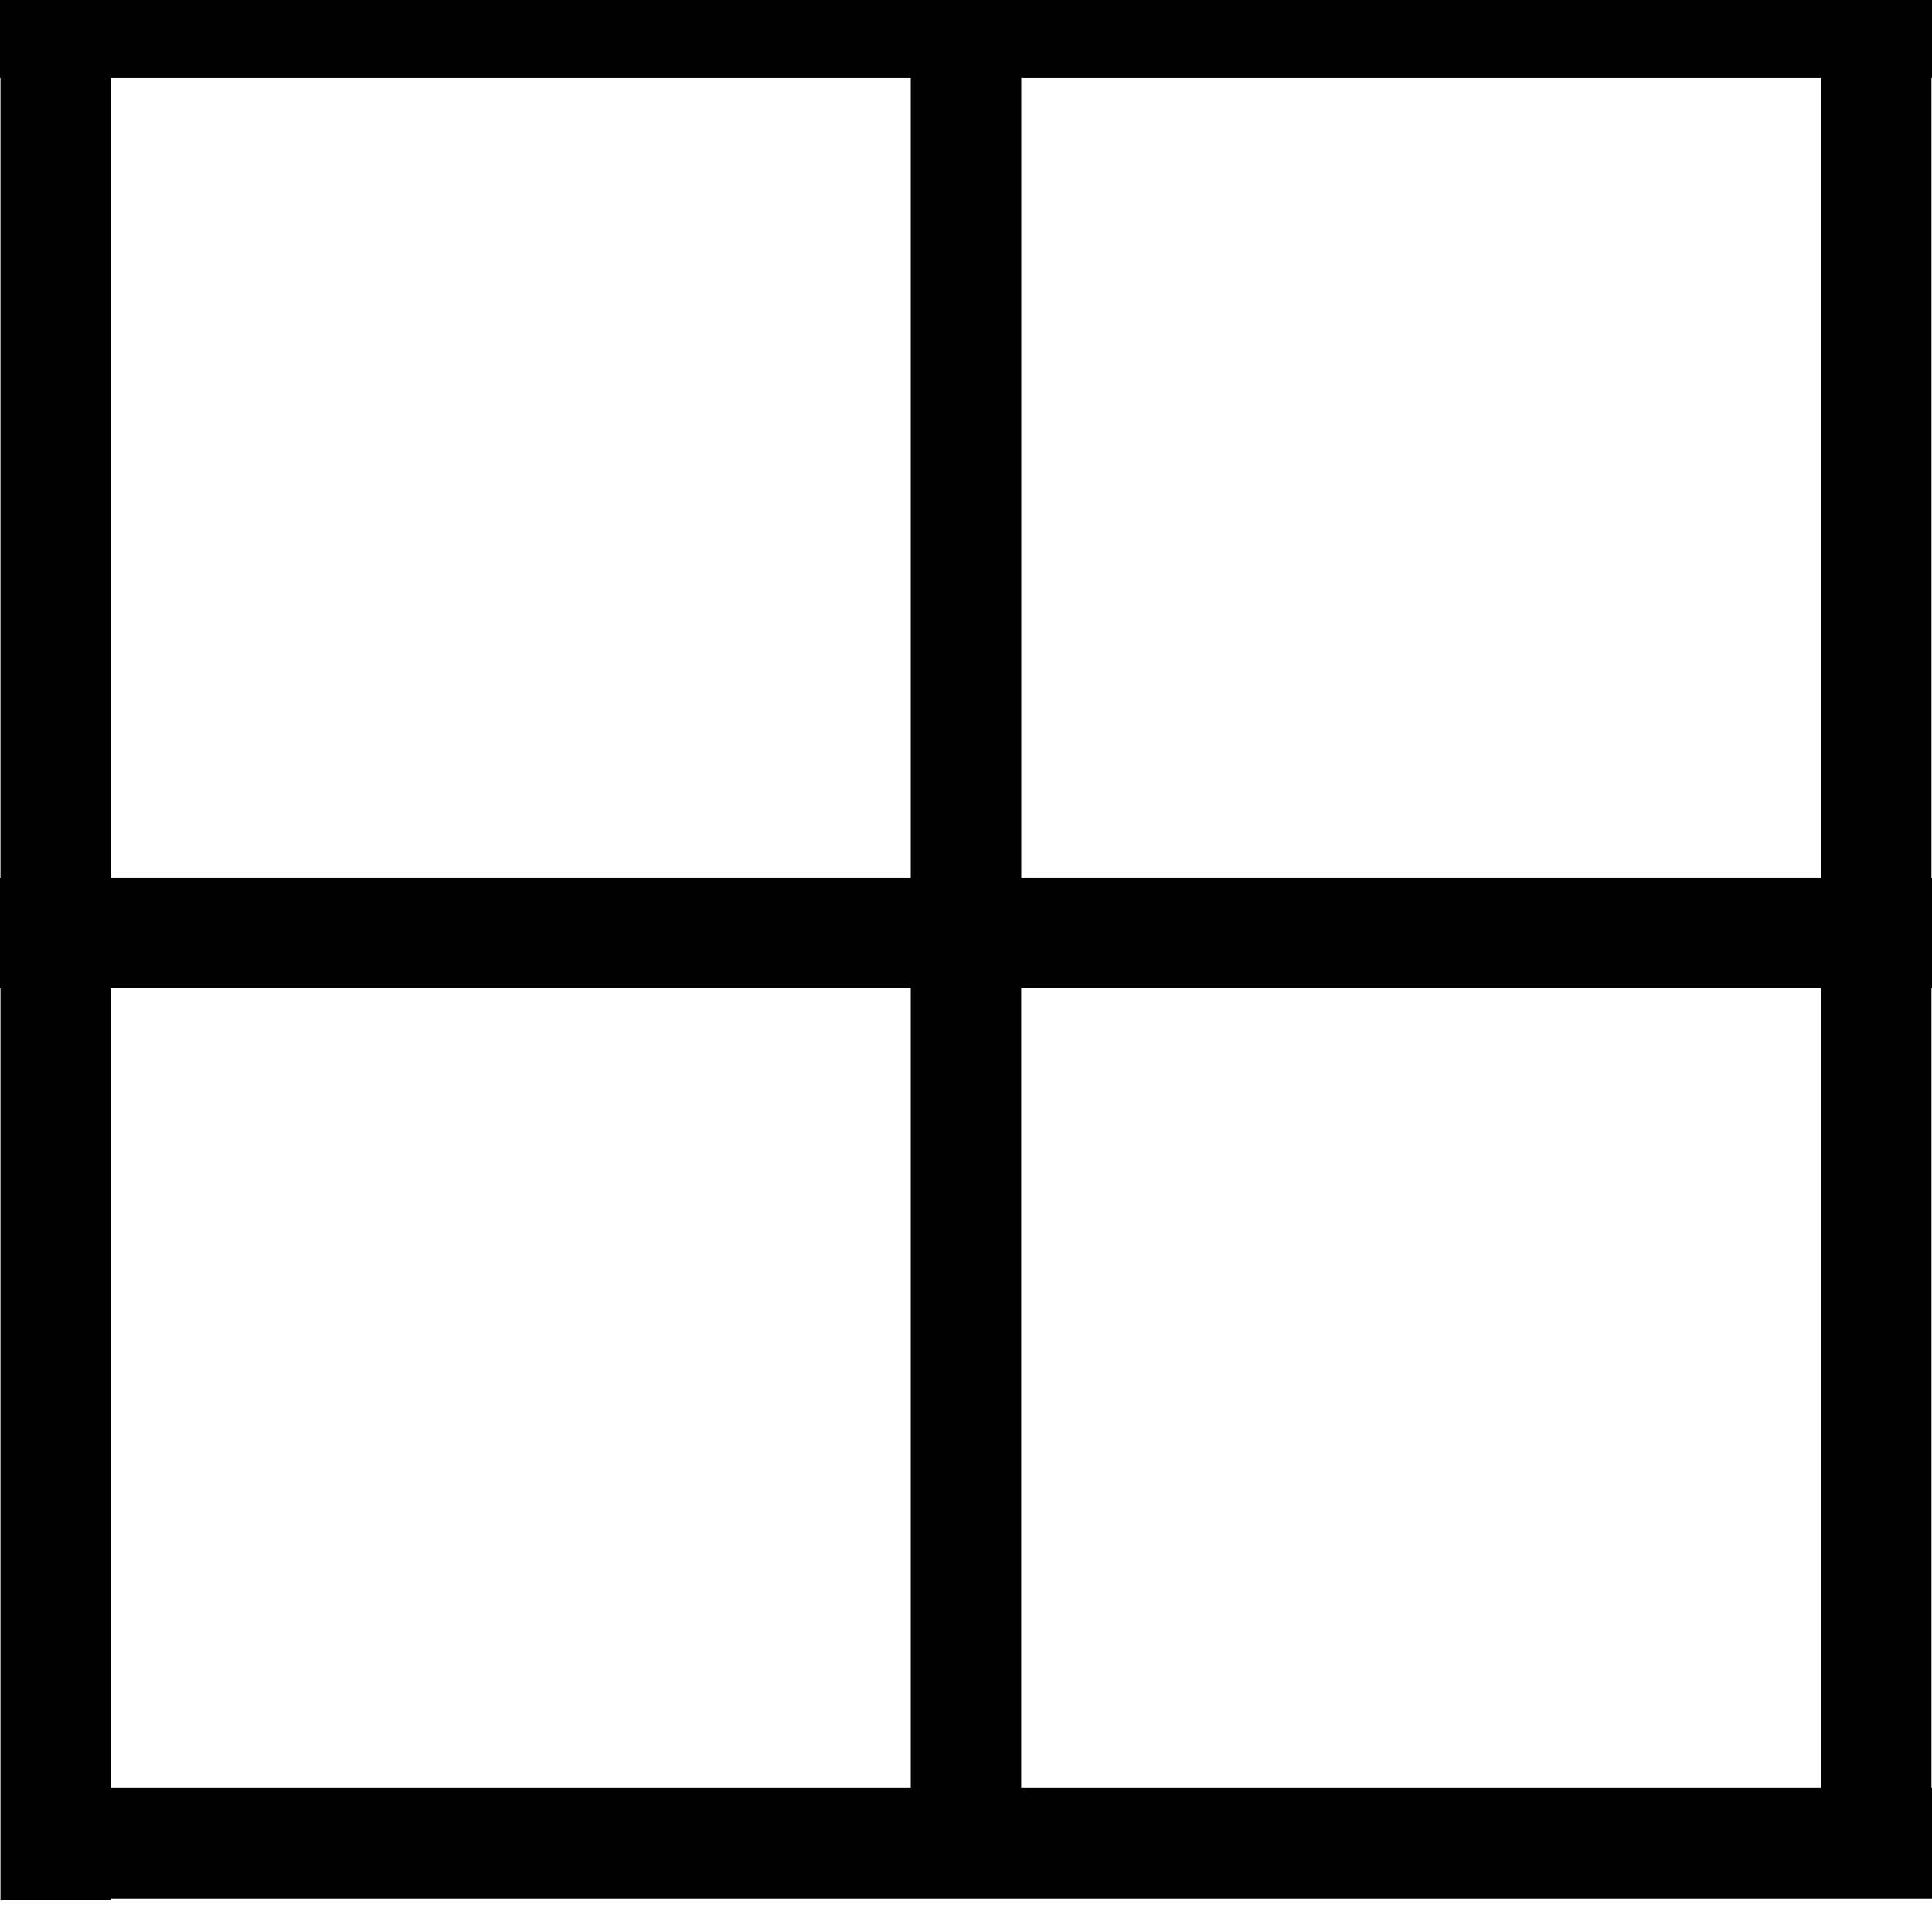 <!-- Generated by IcoMoon.io -->
<svg version="1.1" xmlns="http://www.w3.org/2000/svg" width="32" height="32" viewBox="0 0 32 32">
<title>tiles-o</title>
<path d="M31.991 29.617v-13.248h0.009v-1.829h-0.009v-13.248h0.009v-1.829h-0.009v-0.018h-1.829v0.018h-30.163v1.829h0.009v13.248h-0.009v1.829h0.009v15.095h1.829v-0.018h30.171v-1.829h-0.018zM30.163 1.292v13.248h-13.248v-13.248h13.248zM1.837 1.292h13.248v13.248h-13.248v-13.248zM1.837 29.617v-13.248h13.248v13.248h-13.248zM16.914 29.617v-13.248h13.248v13.248h-13.248z"></path>
</svg>
